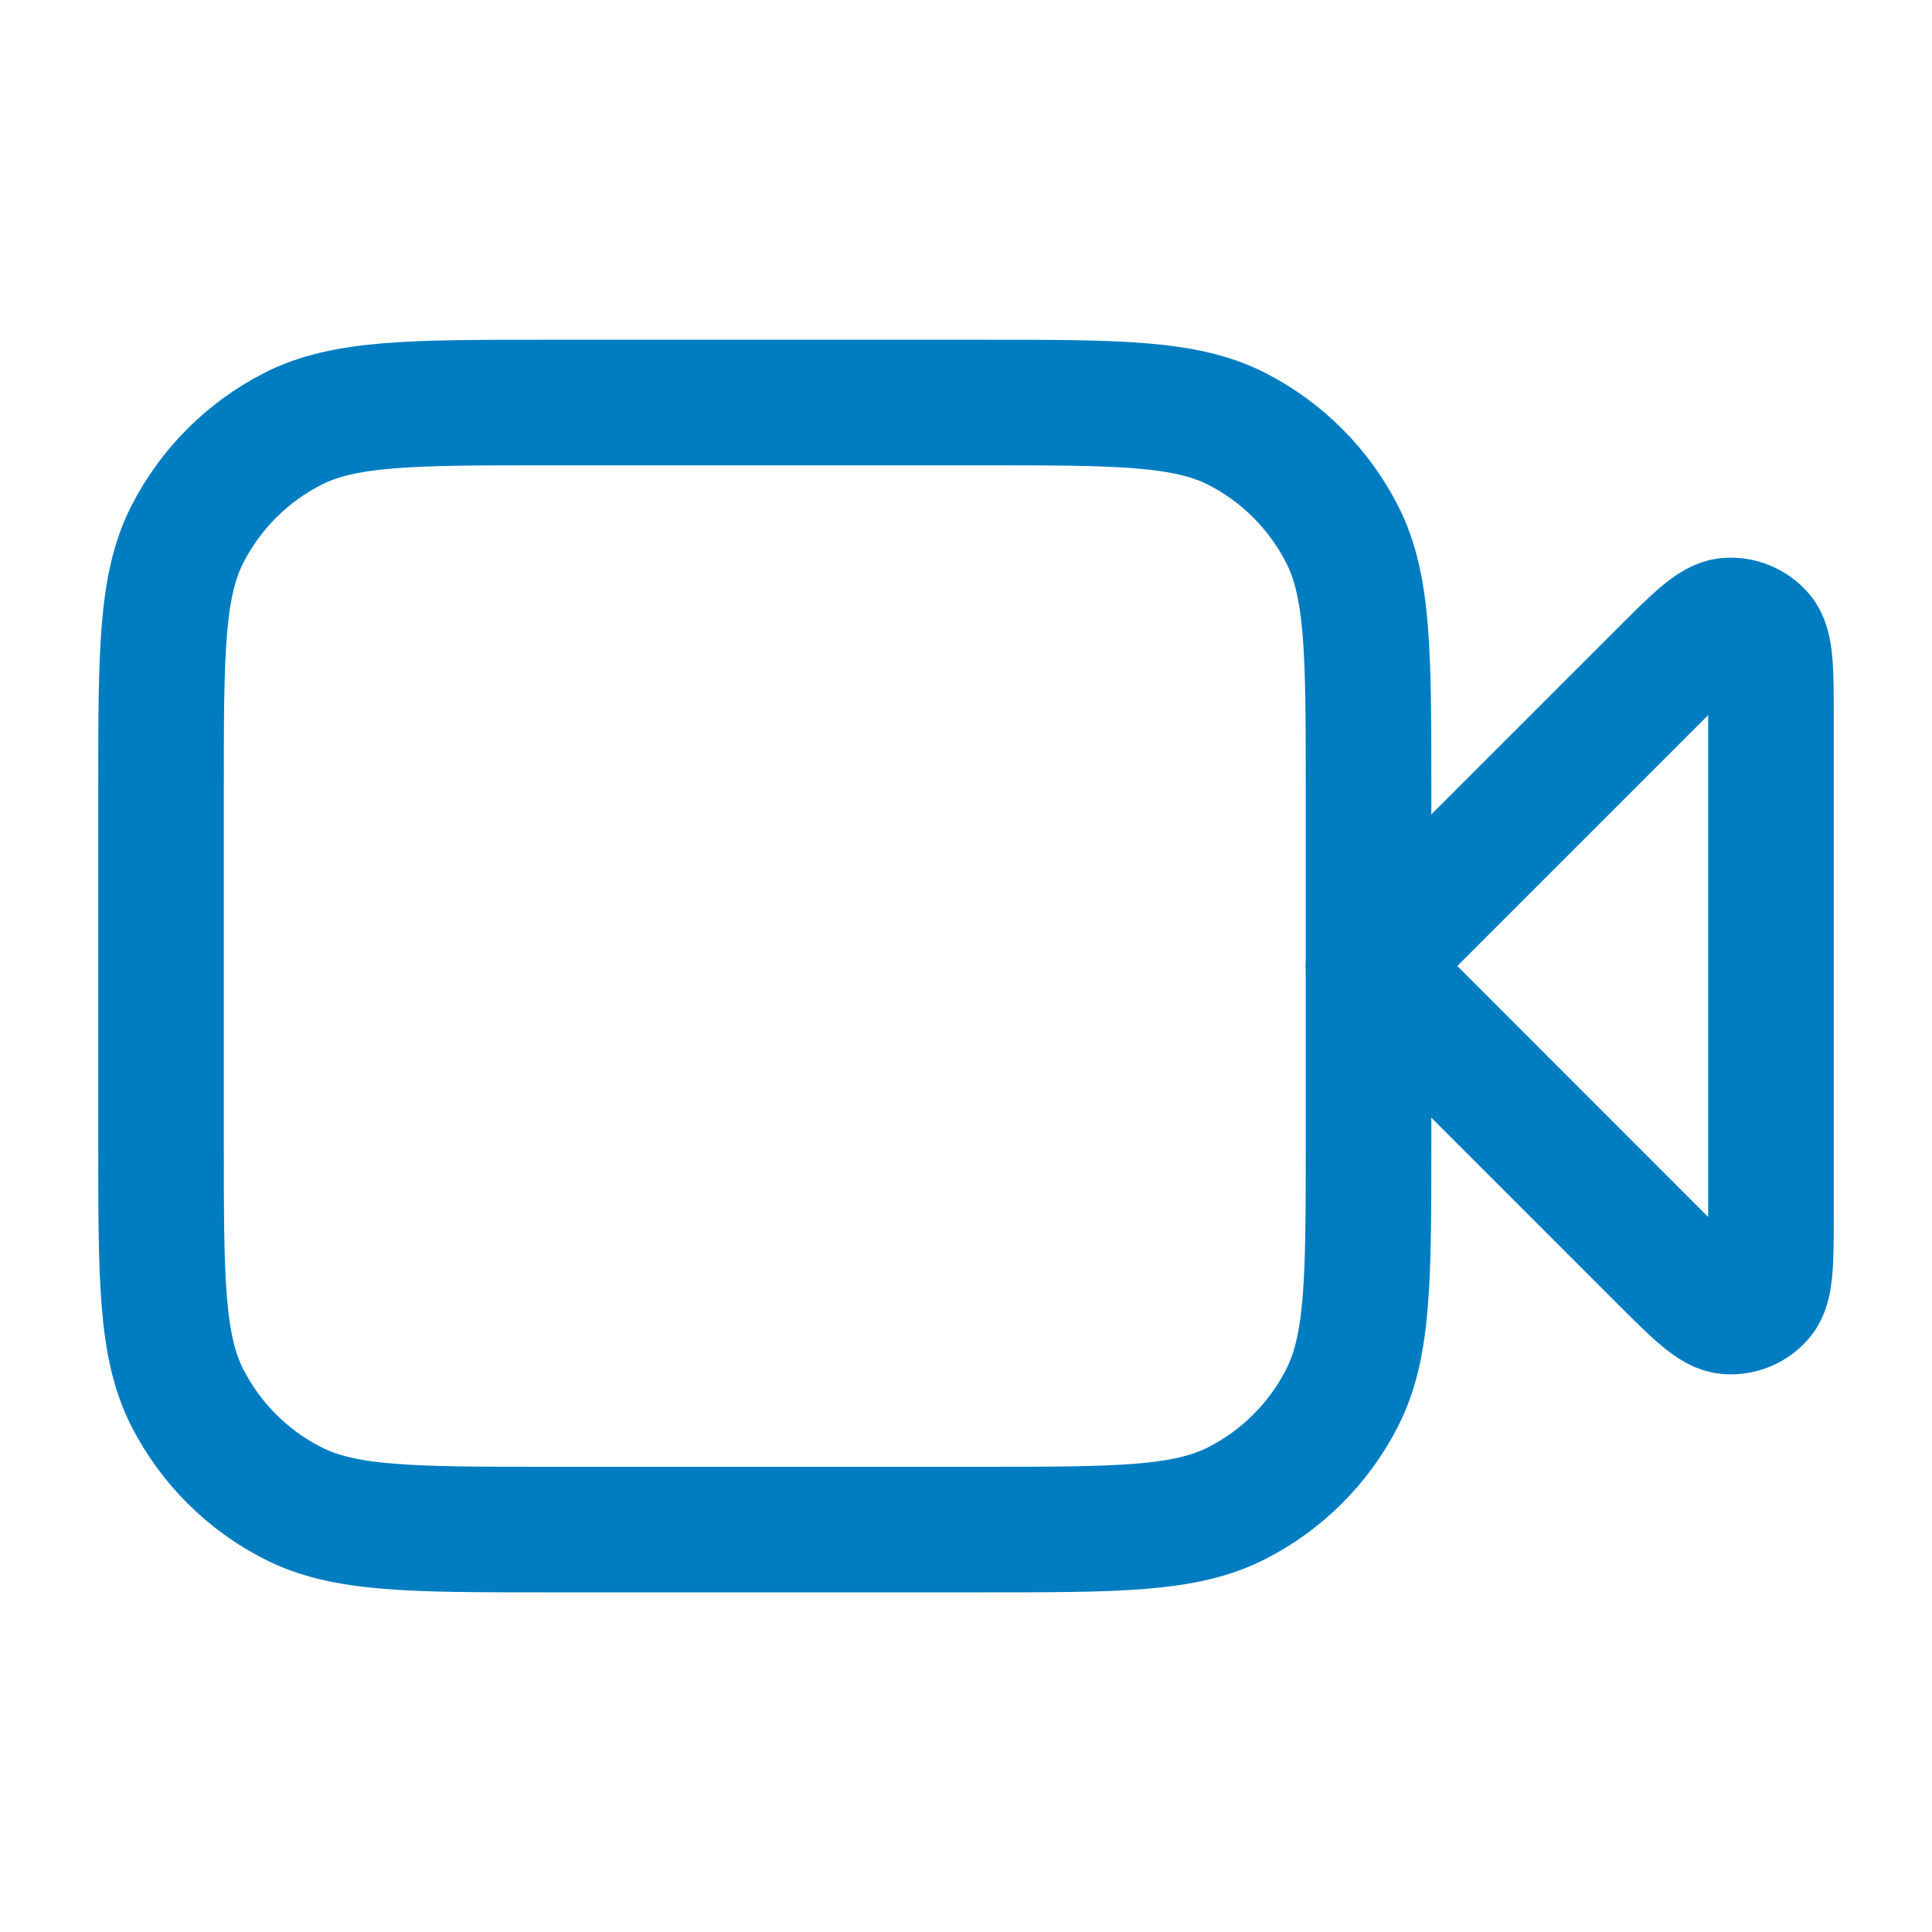 <svg width="20" height="20" viewBox="0 0 20 20" fill="none" xmlns="http://www.w3.org/2000/svg">
<path d="M18.333 7.443C18.333 6.938 18.333 6.686 18.233 6.569C18.147 6.468 18.017 6.414 17.884 6.424C17.731 6.436 17.552 6.615 17.195 6.972L14.167 10L17.195 13.029C17.552 13.386 17.731 13.564 17.884 13.576C18.017 13.587 18.147 13.533 18.233 13.432C18.333 13.315 18.333 13.062 18.333 12.557V7.443Z" stroke="#007DC1" stroke-width="1.3" stroke-linecap="round" stroke-linejoin="round"/>
<path d="M1.667 8.167C1.667 6.767 1.667 6.067 1.939 5.532C2.179 5.062 2.561 4.679 3.032 4.439C3.566 4.167 4.267 4.167 5.667 4.167H10.167C11.567 4.167 12.267 4.167 12.802 4.439C13.272 4.679 13.655 5.062 13.894 5.532C14.167 6.067 14.167 6.767 14.167 8.167V11.834C14.167 13.234 14.167 13.934 13.894 14.469C13.655 14.939 13.272 15.322 12.802 15.561C12.267 15.834 11.567 15.834 10.167 15.834H5.667C4.267 15.834 3.566 15.834 3.032 15.561C2.561 15.322 2.179 14.939 1.939 14.469C1.667 13.934 1.667 13.234 1.667 11.834V8.167Z" stroke="#007DC1" stroke-width="1.3" stroke-linecap="round" stroke-linejoin="round"/>
</svg>
